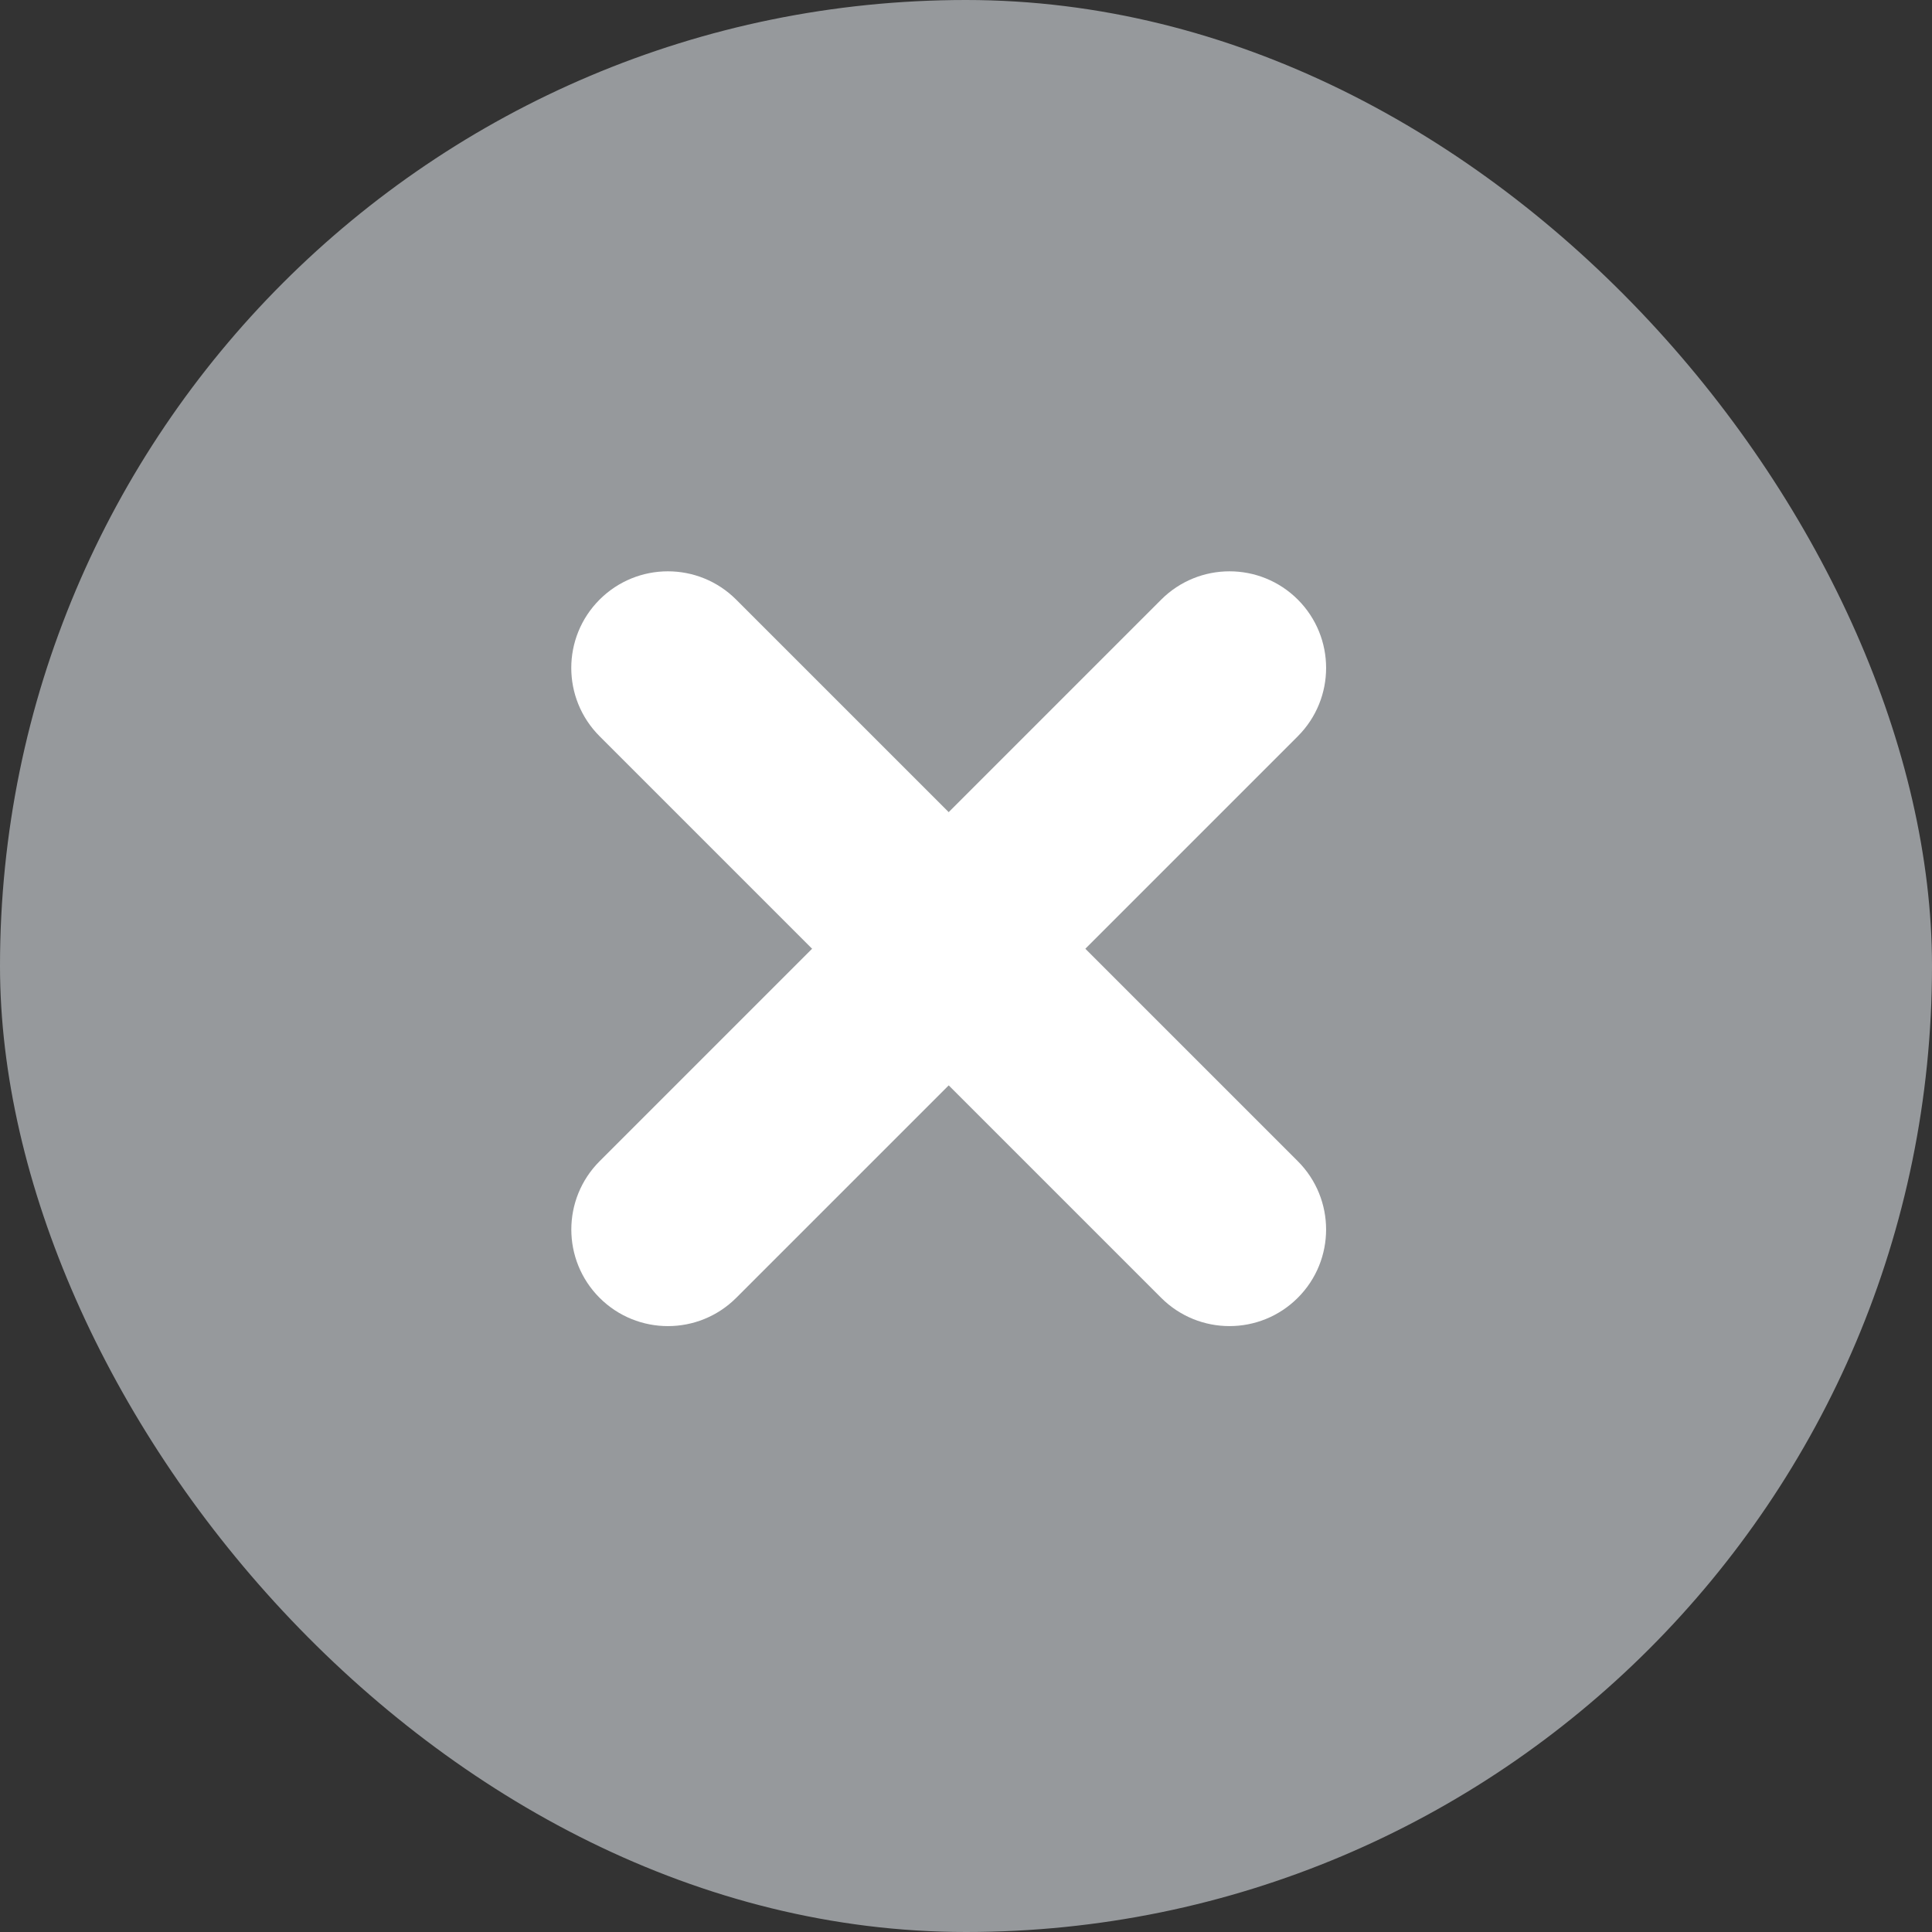 <svg width="40" height="40" viewBox="0 0 40 40" fill="none" xmlns="http://www.w3.org/2000/svg">
<rect x="0" y="0" width="40" height="40" fill="#333333" stroke="none"/>
<rect opacity="0.7" width="40" height="40" rx="20" fill="#C1C5C9"/>
<path d="M12.768 26.517C12.182 25.931 12.182 24.981 12.768 24.395L24.395 12.768C24.981 12.182 25.931 12.182 26.517 12.768C27.102 13.354 27.102 14.303 26.517 14.889L14.889 26.517C14.303 27.102 13.354 27.102 12.768 26.517Z" fill="white" stroke="white"/>
<path d="M26.516 26.516C25.93 27.102 24.98 27.102 24.394 26.516L12.767 14.889C12.181 14.303 12.181 13.354 12.767 12.768C13.353 12.182 14.303 12.182 14.888 12.768L26.516 24.395C27.102 24.981 27.102 25.931 26.516 26.516Z" fill="white" stroke="white"/>
</svg>
